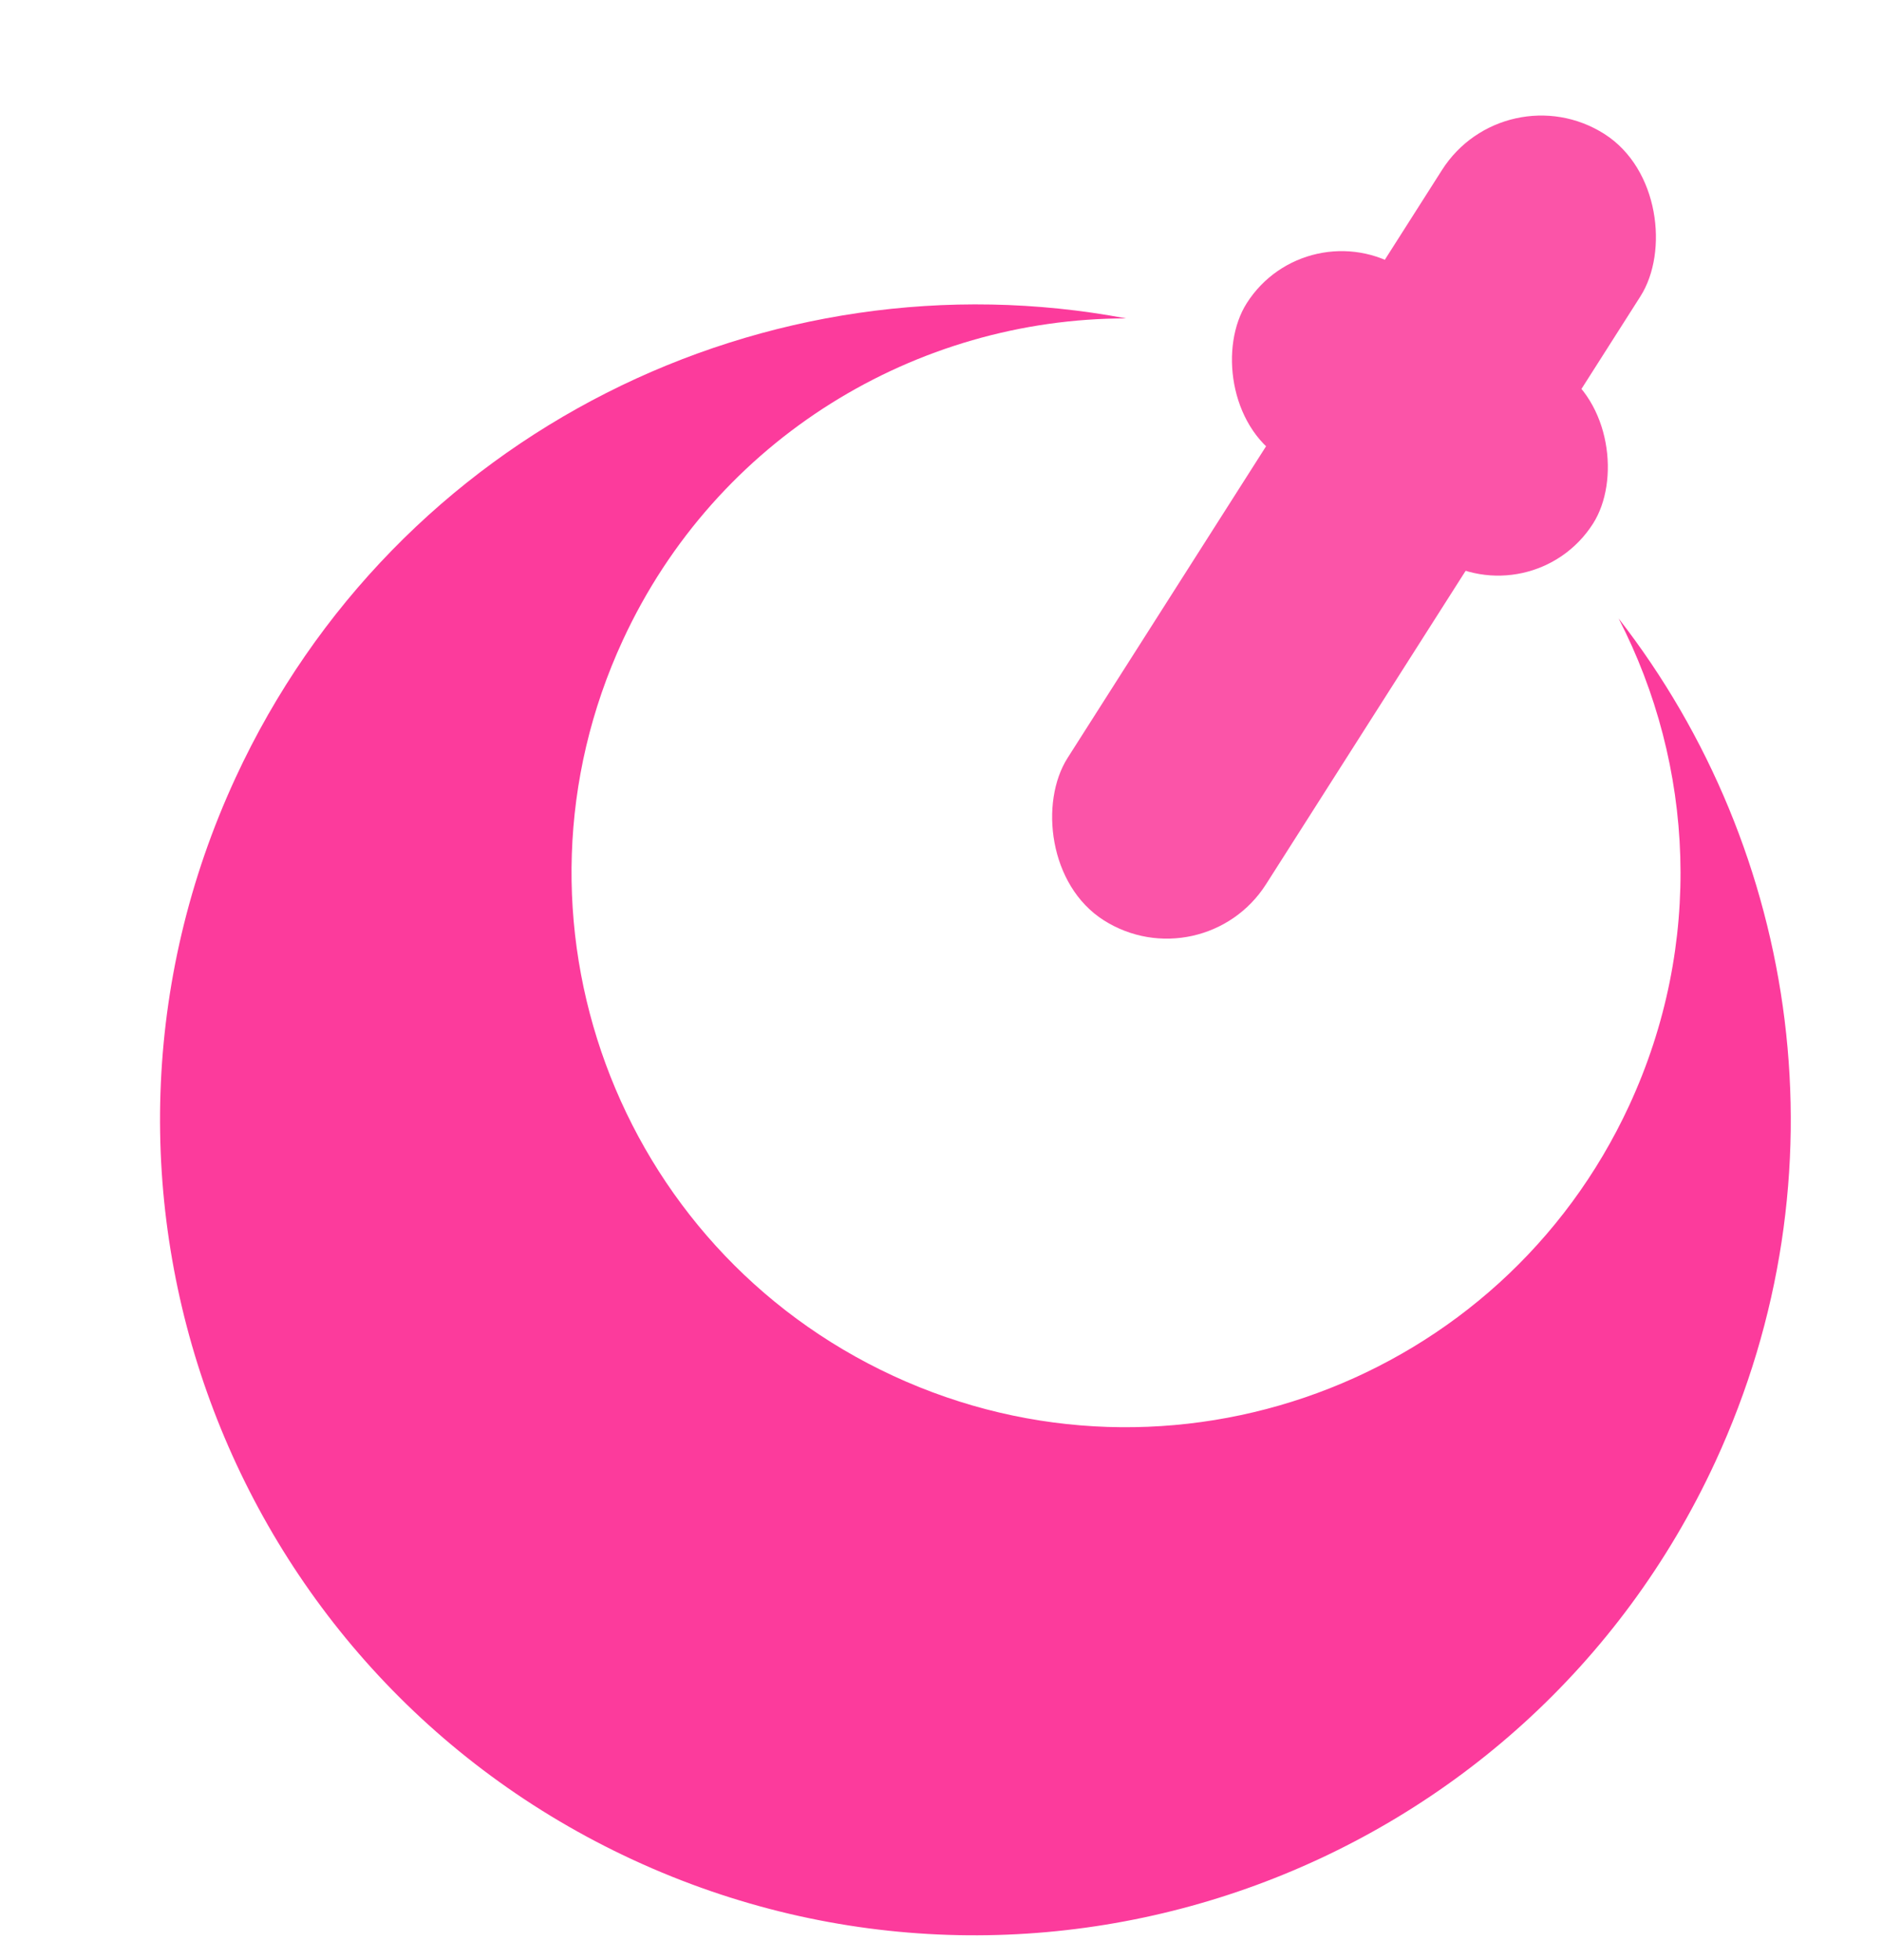 <svg width="48" height="50" viewBox="0 0 48 50" fill="none" xmlns="http://www.w3.org/2000/svg">
<path d="M28.721 8.122C23.382 8.124 18.273 11.165 15.886 16.329C12.608 23.417 15.697 31.82 22.785 35.098C29.872 38.375 38.275 35.286 41.553 28.198C43.456 24.081 43.212 19.52 41.283 15.777C45.906 21.722 47.127 29.981 43.748 37.29C38.927 47.716 26.569 52.262 16.148 47.443C5.726 42.623 1.187 30.264 6.008 19.839C10.092 11.008 19.58 6.398 28.721 8.122Z" fill="#FC3B9C"/>
<rect x="38.389" y="1.806" width="6" height="23.777" rx="3" transform="rotate(32.486 38.389 1.806)" fill="#fb54a8"/>
<rect x="33.338" y="5.315" width="10.47" height="5.733" rx="2.867" transform="rotate(32.486 33.338 5.315)" fill="#fb54a8"/>
</svg>
